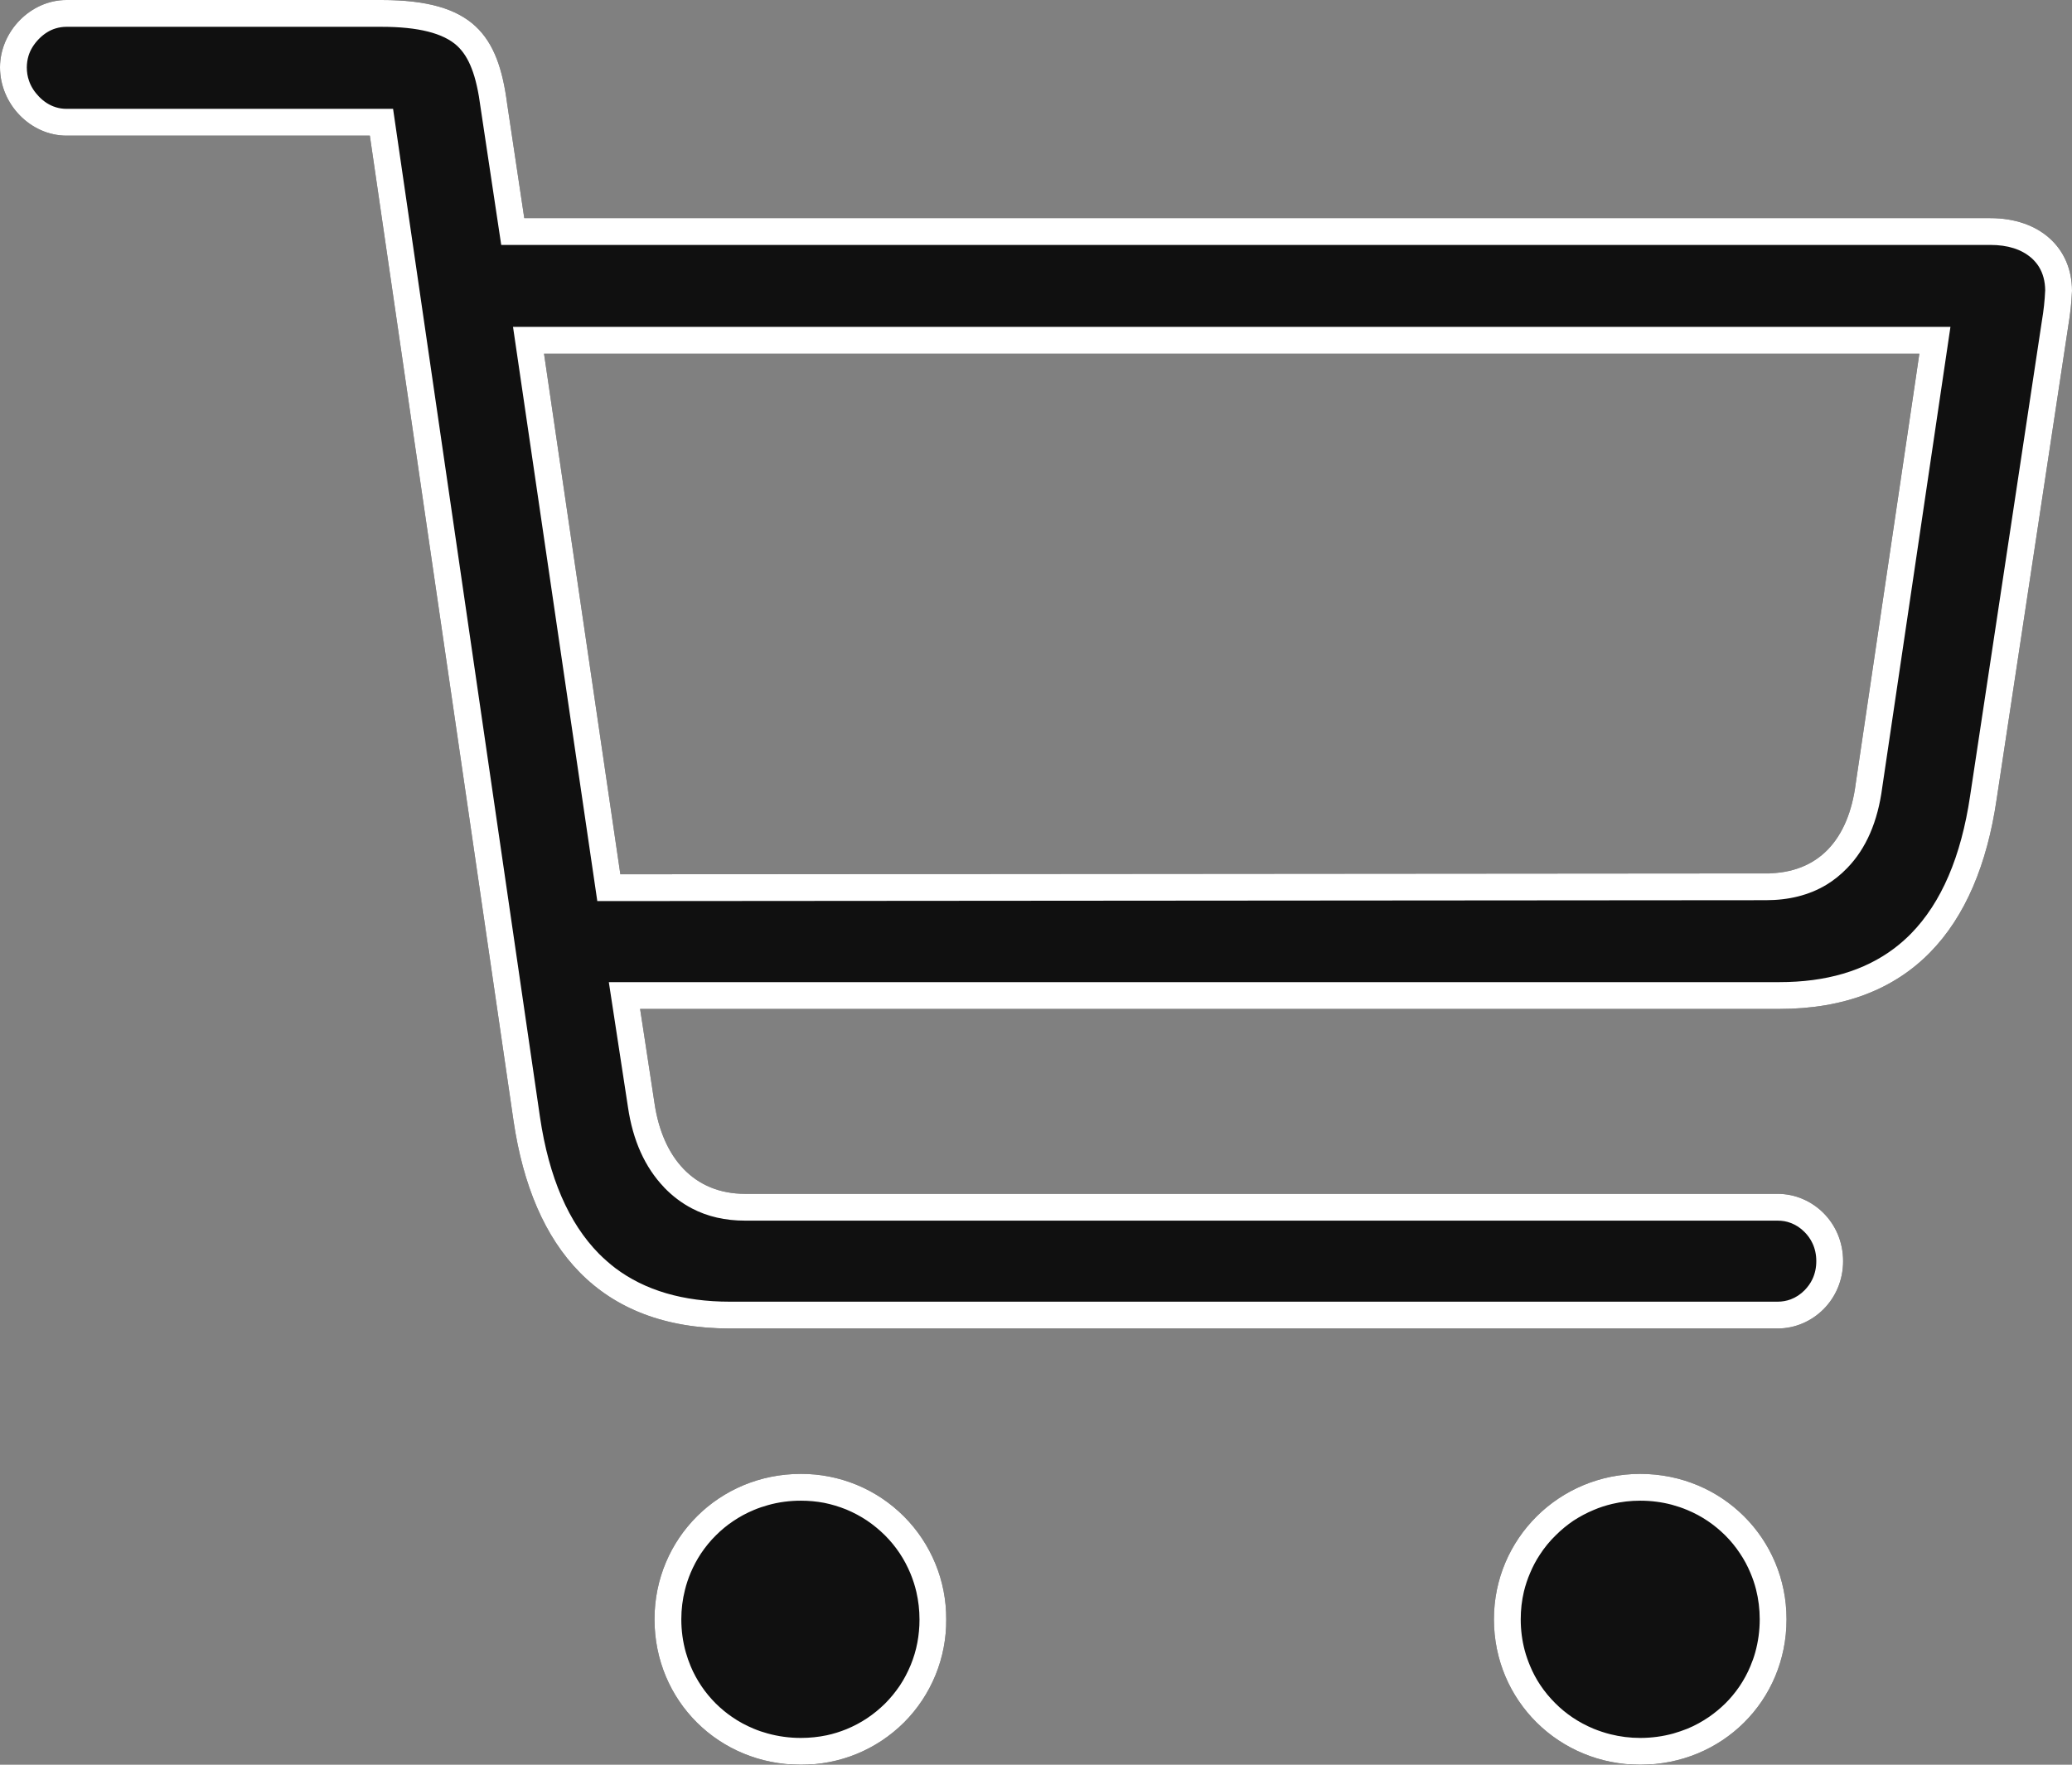 <svg width="23.183" height="19.749" viewBox="0 0 23.183 19.749" fill="none" xmlns="http://www.w3.org/2000/svg" xmlns:xlink="http://www.w3.org/1999/xlink">
	<rect x="0" y="0" width="23.183" height="19.749" fill="#808080" stroke="none"/>
	<desc>
			Created with Pixso.
	</desc>
	<defs/>
	<path id="Vector" d="M8.166 14.867L19.889 14.867C20.28 14.867 20.622 14.545 20.622 14.113C20.622 13.681 20.28 13.36 19.889 13.36L8.337 13.36C7.765 13.36 7.413 12.958 7.323 12.345L7.162 11.291L19.908 11.291C21.375 11.291 22.128 10.386 22.339 8.95L23.143 3.636C23.164 3.51 23.178 3.383 23.183 3.255C23.183 2.773 22.821 2.441 22.269 2.441L5.866 2.441L5.675 1.166C5.575 0.392 5.294 0 4.27 0L0.743 0C0.342 0 0 0.352 0 0.754C0 1.166 0.342 1.518 0.744 1.518L4.138 1.518L5.746 12.546C5.957 13.973 6.709 14.867 8.166 14.867ZM21.475 3.958L20.763 8.769C20.683 9.392 20.351 9.774 19.758 9.774L6.941 9.784L6.087 3.958L21.475 3.958ZM8.96 19.749C9.174 19.75 9.387 19.709 9.585 19.628C9.783 19.547 9.963 19.427 10.115 19.276C10.266 19.125 10.386 18.944 10.467 18.746C10.548 18.548 10.589 18.335 10.587 18.121C10.588 17.907 10.547 17.695 10.465 17.497C10.384 17.3 10.264 17.12 10.113 16.969C9.961 16.817 9.782 16.698 9.584 16.616C9.386 16.535 9.174 16.493 8.96 16.494C8.046 16.494 7.323 17.217 7.323 18.121C7.323 19.035 8.046 19.749 8.96 19.749ZM18.352 19.749C19.266 19.749 19.989 19.035 19.989 18.121C19.989 17.217 19.266 16.494 18.352 16.494C17.448 16.494 16.715 17.217 16.715 18.121C16.715 19.035 17.448 19.749 18.352 19.749Z" fill="#101010" fill-opacity="1" fill-rule="nonzero"/>
	<path id="Vector" d="M4.138 1.518L5.746 12.546C5.957 13.973 6.709 14.867 8.166 14.867L19.889 14.867C20.28 14.867 20.622 14.545 20.622 14.113C20.622 13.681 20.28 13.36 19.889 13.36L8.337 13.36C7.765 13.36 7.413 12.958 7.323 12.345L7.208 11.591L7.162 11.291L19.908 11.291C21.375 11.291 22.128 10.386 22.339 8.95L23.143 3.636C23.164 3.51 23.178 3.383 23.183 3.255C23.183 2.773 22.821 2.441 22.269 2.441L5.866 2.441L5.675 1.166C5.575 0.392 5.294 0 4.27 0L0.743 0C0.342 0 0 0.352 0 0.754C0 1.166 0.342 1.518 0.744 1.518L4.138 1.518ZM22.883 3.249C22.878 3.362 22.866 3.476 22.846 3.592L22.043 8.907C21.942 9.587 21.722 10.101 21.381 10.449C21.322 10.509 21.26 10.563 21.194 10.613C20.86 10.865 20.432 10.991 19.908 10.991L6.812 10.991L7.026 12.389C7.081 12.764 7.216 13.063 7.43 13.287C7.431 13.288 7.432 13.289 7.433 13.291C7.526 13.387 7.63 13.465 7.743 13.524C7.917 13.615 8.115 13.66 8.337 13.66L19.889 13.66C19.941 13.66 19.99 13.668 20.036 13.686C20.092 13.707 20.144 13.74 20.19 13.787C20.227 13.824 20.257 13.866 20.278 13.911C20.307 13.971 20.322 14.039 20.322 14.113C20.322 14.188 20.307 14.255 20.278 14.316C20.257 14.361 20.227 14.402 20.19 14.44C20.144 14.486 20.092 14.52 20.036 14.541C19.99 14.558 19.941 14.567 19.889 14.567L8.166 14.567C7.644 14.567 7.216 14.441 6.883 14.19C6.82 14.141 6.759 14.088 6.702 14.031C6.362 13.686 6.142 13.177 6.042 12.503L4.398 1.218L0.744 1.218C0.702 1.218 0.662 1.212 0.624 1.2C0.556 1.179 0.493 1.14 0.436 1.081C0.384 1.027 0.347 0.969 0.325 0.905C0.308 0.857 0.3 0.807 0.3 0.754C0.3 0.709 0.307 0.666 0.319 0.625C0.34 0.556 0.379 0.494 0.435 0.436C0.493 0.377 0.557 0.337 0.626 0.317C0.664 0.306 0.703 0.3 0.743 0.3L4.27 0.3C4.679 0.3 4.961 0.371 5.115 0.513C5.182 0.575 5.236 0.659 5.277 0.766C5.321 0.877 5.354 1.025 5.378 1.21L5.608 2.741L22.269 2.741C22.465 2.741 22.618 2.79 22.729 2.887C22.73 2.888 22.731 2.889 22.733 2.89C22.764 2.919 22.791 2.95 22.812 2.984C22.858 3.058 22.882 3.146 22.883 3.249ZM20.669 9.713C20.88 9.495 21.01 9.194 21.06 8.811L21.823 3.658L5.74 3.658L6.683 10.084L19.758 10.074C20.017 10.074 20.24 10.017 20.431 9.904C20.517 9.852 20.596 9.789 20.669 9.713ZM21.431 4.258L20.763 8.769C20.683 9.392 20.351 9.774 19.758 9.774L6.941 9.784L6.131 4.258L6.087 3.958L21.475 3.958L21.431 4.258ZM8.96 19.749C9.174 19.75 9.387 19.709 9.585 19.628C9.783 19.547 9.963 19.427 10.115 19.276C10.266 19.125 10.386 18.944 10.467 18.746C10.548 18.548 10.589 18.335 10.587 18.121C10.588 17.907 10.547 17.695 10.465 17.497C10.384 17.3 10.264 17.12 10.113 16.969C9.961 16.817 9.782 16.698 9.584 16.616C9.386 16.535 9.174 16.493 8.96 16.494C8.046 16.494 7.323 17.217 7.323 18.121C7.323 19.035 8.046 19.749 8.96 19.749ZM18.352 19.749C19.266 19.749 19.989 19.035 19.989 18.121C19.989 17.217 19.266 16.494 18.352 16.494C17.448 16.494 16.715 17.217 16.715 18.121C16.715 19.035 17.448 19.749 18.352 19.749ZM9.701 19.229C9.629 19.277 9.553 19.317 9.471 19.351C9.399 19.38 9.326 19.403 9.252 19.419C9.157 19.439 9.06 19.449 8.96 19.449C8.832 19.449 8.709 19.432 8.589 19.399C8.537 19.385 8.484 19.367 8.434 19.346C8.347 19.31 8.265 19.266 8.189 19.213C8.126 19.17 8.066 19.12 8.01 19.065C7.949 19.004 7.895 18.939 7.848 18.869C7.801 18.799 7.76 18.725 7.727 18.645C7.706 18.594 7.688 18.543 7.673 18.49C7.64 18.372 7.623 18.249 7.623 18.121C7.623 18.008 7.637 17.897 7.664 17.791C7.68 17.727 7.701 17.664 7.727 17.602C7.759 17.526 7.798 17.453 7.843 17.385C7.892 17.312 7.947 17.244 8.011 17.181C8.07 17.122 8.134 17.069 8.203 17.023C8.275 16.974 8.353 16.932 8.435 16.898C8.487 16.876 8.541 16.858 8.595 16.843C8.712 16.81 8.835 16.794 8.961 16.794C9.049 16.794 9.136 16.802 9.221 16.818C9.305 16.835 9.388 16.86 9.47 16.893C9.551 16.927 9.628 16.968 9.7 17.016C9.771 17.064 9.838 17.119 9.901 17.181C9.963 17.243 10.018 17.31 10.066 17.382C10.114 17.454 10.154 17.53 10.188 17.612C10.215 17.678 10.237 17.746 10.253 17.815C10.276 17.915 10.288 18.018 10.288 18.124C10.288 18.212 10.28 18.298 10.264 18.383C10.248 18.468 10.223 18.551 10.19 18.632C10.156 18.714 10.116 18.791 10.068 18.863C10.02 18.934 9.965 19.002 9.903 19.064C9.84 19.126 9.773 19.181 9.701 19.229ZM19.648 17.788C19.675 17.896 19.689 18.007 19.689 18.121C19.689 18.249 19.672 18.372 19.639 18.491C19.625 18.543 19.606 18.595 19.585 18.645C19.552 18.725 19.511 18.8 19.464 18.87C19.416 18.94 19.363 19.005 19.302 19.065C19.246 19.12 19.186 19.169 19.123 19.213C19.047 19.265 18.966 19.31 18.879 19.346C18.828 19.366 18.776 19.384 18.724 19.399C18.605 19.432 18.48 19.449 18.352 19.449C18.237 19.449 18.127 19.435 18.019 19.408C17.955 19.392 17.892 19.371 17.83 19.346C17.746 19.311 17.666 19.268 17.592 19.218C17.526 19.173 17.463 19.122 17.405 19.064C17.34 19 17.283 18.931 17.233 18.856C17.189 18.79 17.151 18.719 17.12 18.644C17.096 18.587 17.076 18.53 17.06 18.471C17.03 18.358 17.015 18.242 17.015 18.121C17.015 18.014 17.027 17.91 17.051 17.809C17.068 17.739 17.091 17.67 17.12 17.603C17.15 17.531 17.186 17.463 17.229 17.398C17.279 17.321 17.338 17.248 17.406 17.182C17.468 17.12 17.535 17.065 17.606 17.017C17.677 16.971 17.752 16.931 17.831 16.898C17.898 16.869 17.968 16.847 18.039 16.83C18.14 16.806 18.245 16.794 18.352 16.794C18.473 16.794 18.591 16.809 18.705 16.839C18.763 16.855 18.821 16.874 18.878 16.898C18.96 16.932 19.038 16.974 19.11 17.023C19.178 17.069 19.242 17.122 19.302 17.181C19.365 17.244 19.42 17.311 19.468 17.384C19.514 17.452 19.553 17.525 19.585 17.602C19.611 17.663 19.632 17.725 19.648 17.788Z" fill="#FFFFFF" fill-opacity="1" fill-rule="evenodd"/>
</svg>
